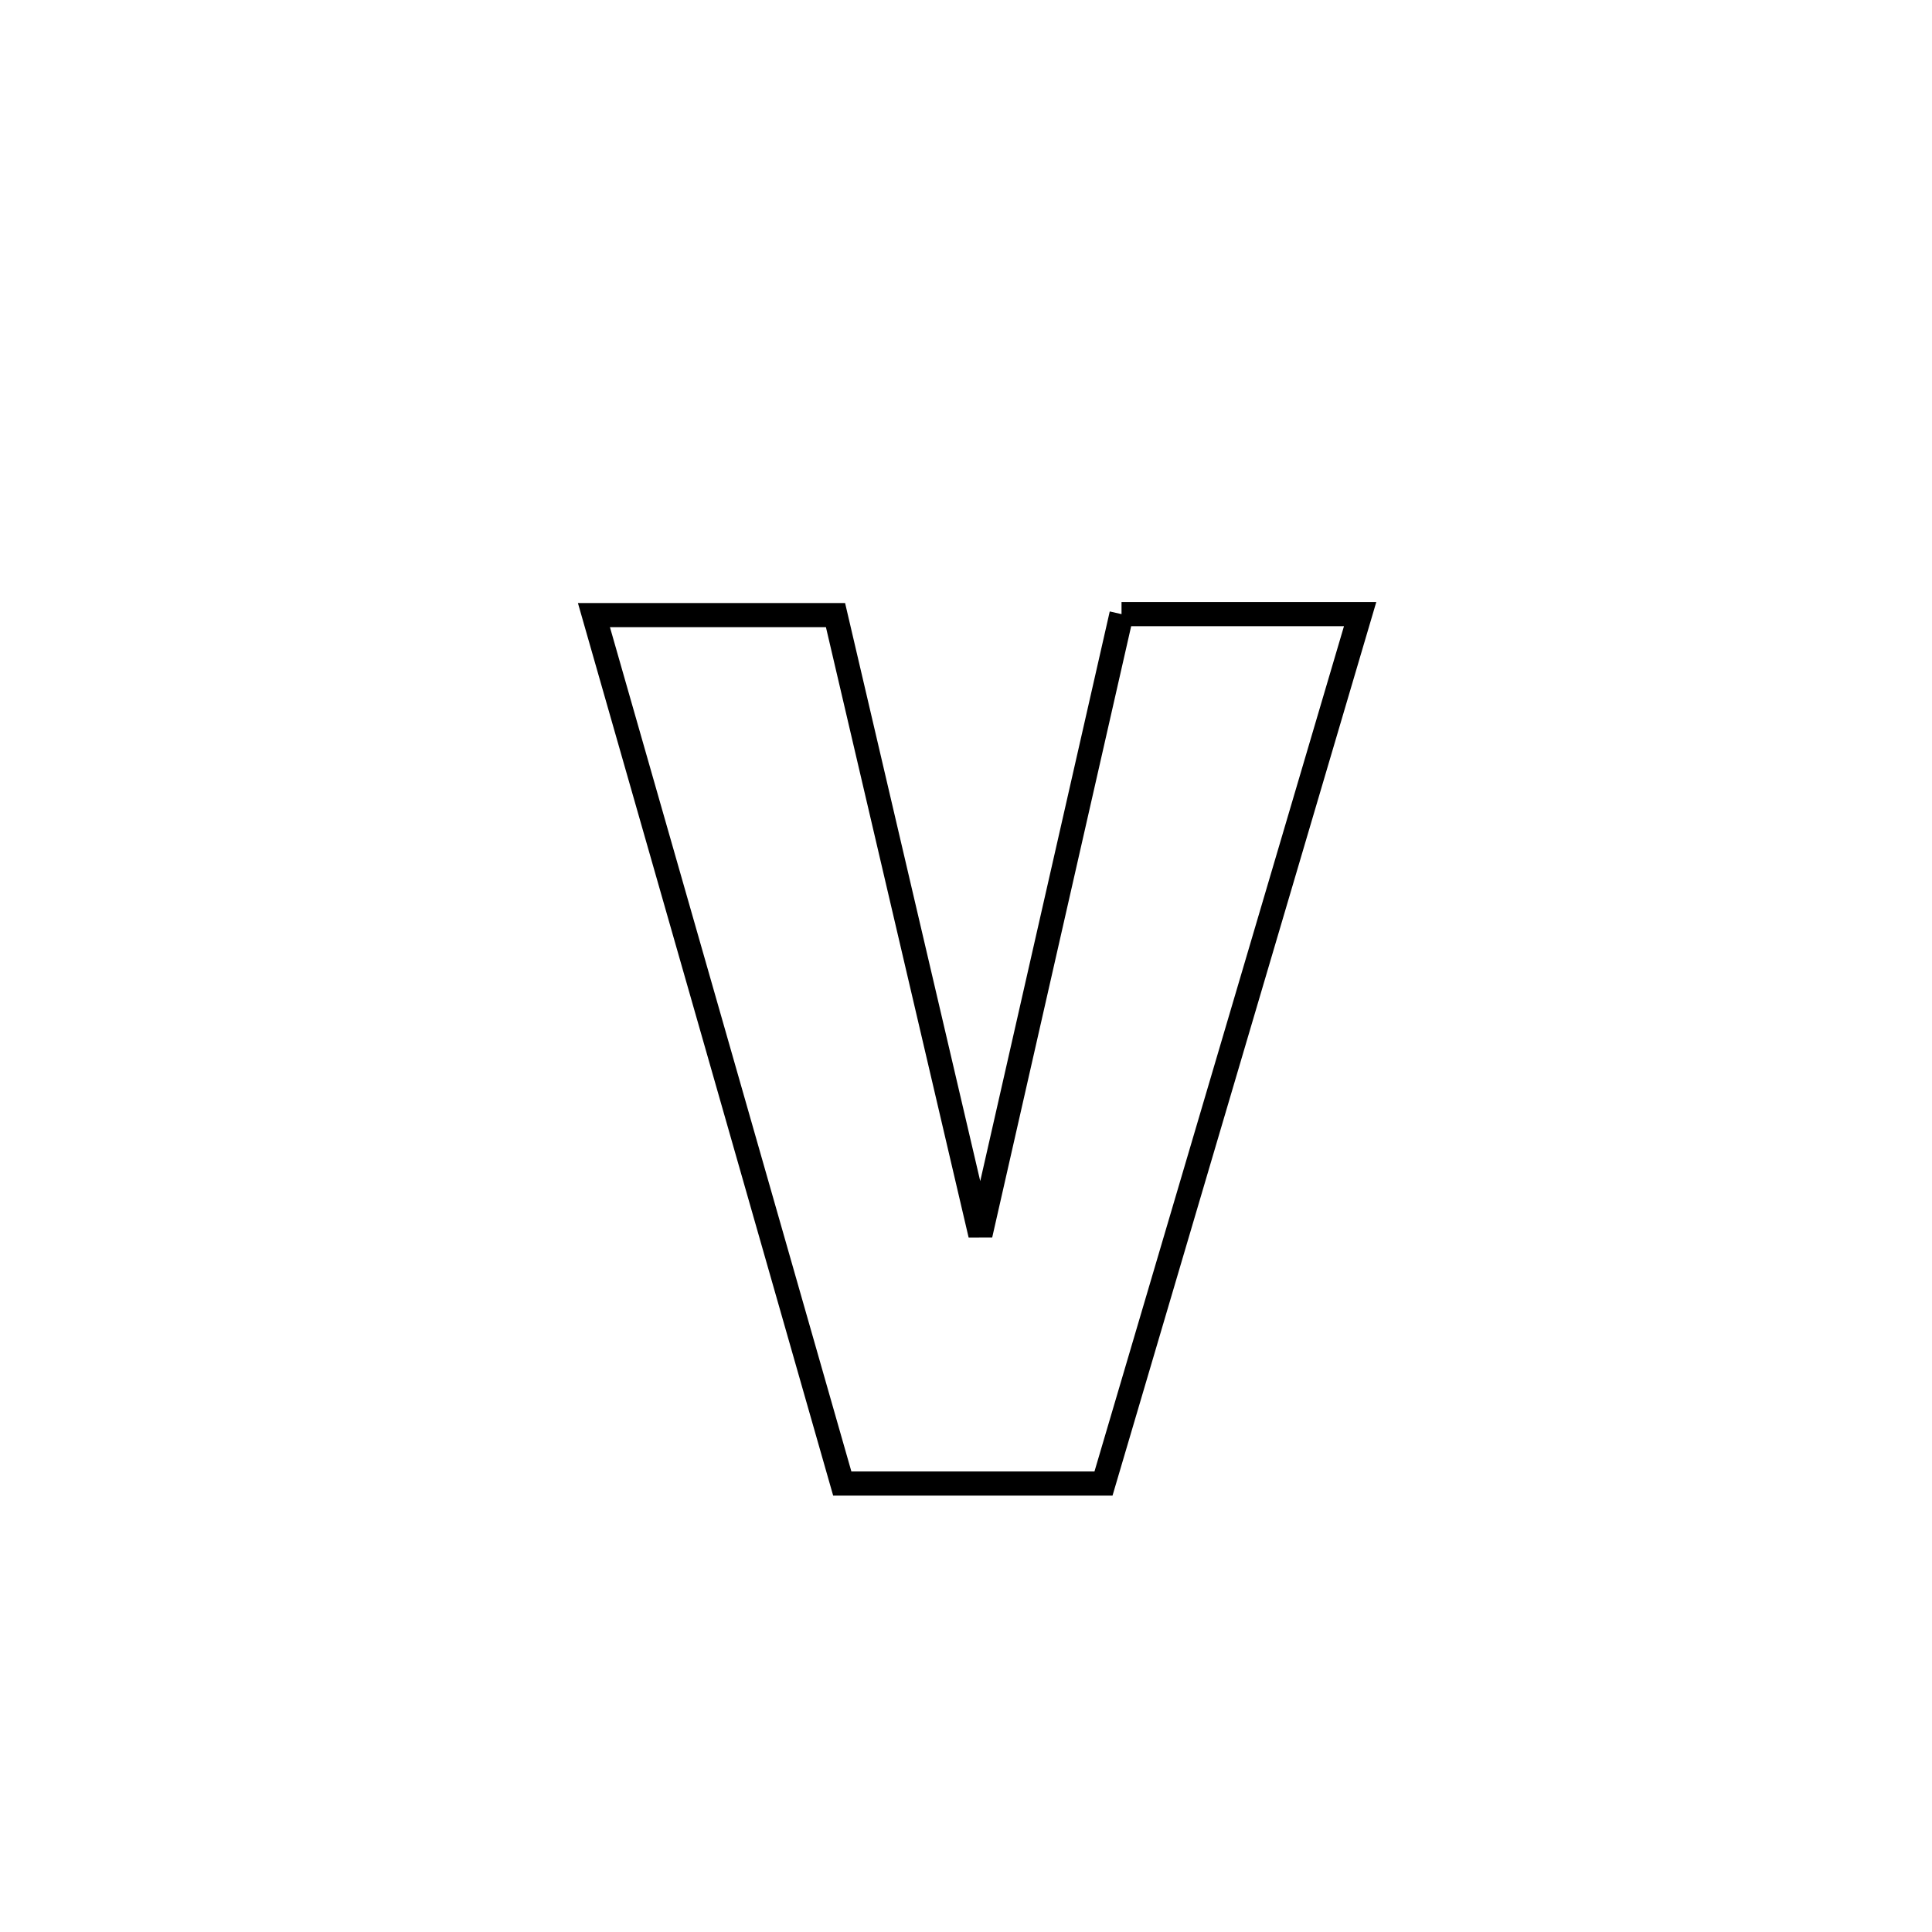 <svg xmlns="http://www.w3.org/2000/svg" viewBox="0.0 0.0 24.0 24.0" height="200px" width="200px"><path fill="none" stroke="black" stroke-width=".3" stroke-opacity="1.0"  filling="0" d="M13.932 7.629 L13.932 7.629 C14.011 7.629 16.866 7.629 16.896 7.629 L16.896 7.629 C16.365 9.429 15.834 11.229 15.302 13.029 C14.771 14.829 14.24 16.629 13.708 18.429 L13.708 18.429 C12.627 18.429 11.545 18.429 10.463 18.429 L10.463 18.429 C9.949 16.631 9.435 14.833 8.921 13.035 C8.406 11.237 7.892 9.439 7.378 7.641 L7.378 7.641 C8.378 7.641 9.379 7.641 10.379 7.641 L10.379 7.641 C10.679 8.924 10.979 10.207 11.279 11.491 C11.579 12.774 11.879 14.057 12.179 15.34 L12.179 15.34 C12.471 14.055 12.763 12.77 13.055 11.485 C13.347 10.2 13.64 8.914 13.932 7.629 L13.932 7.629"></path></svg>